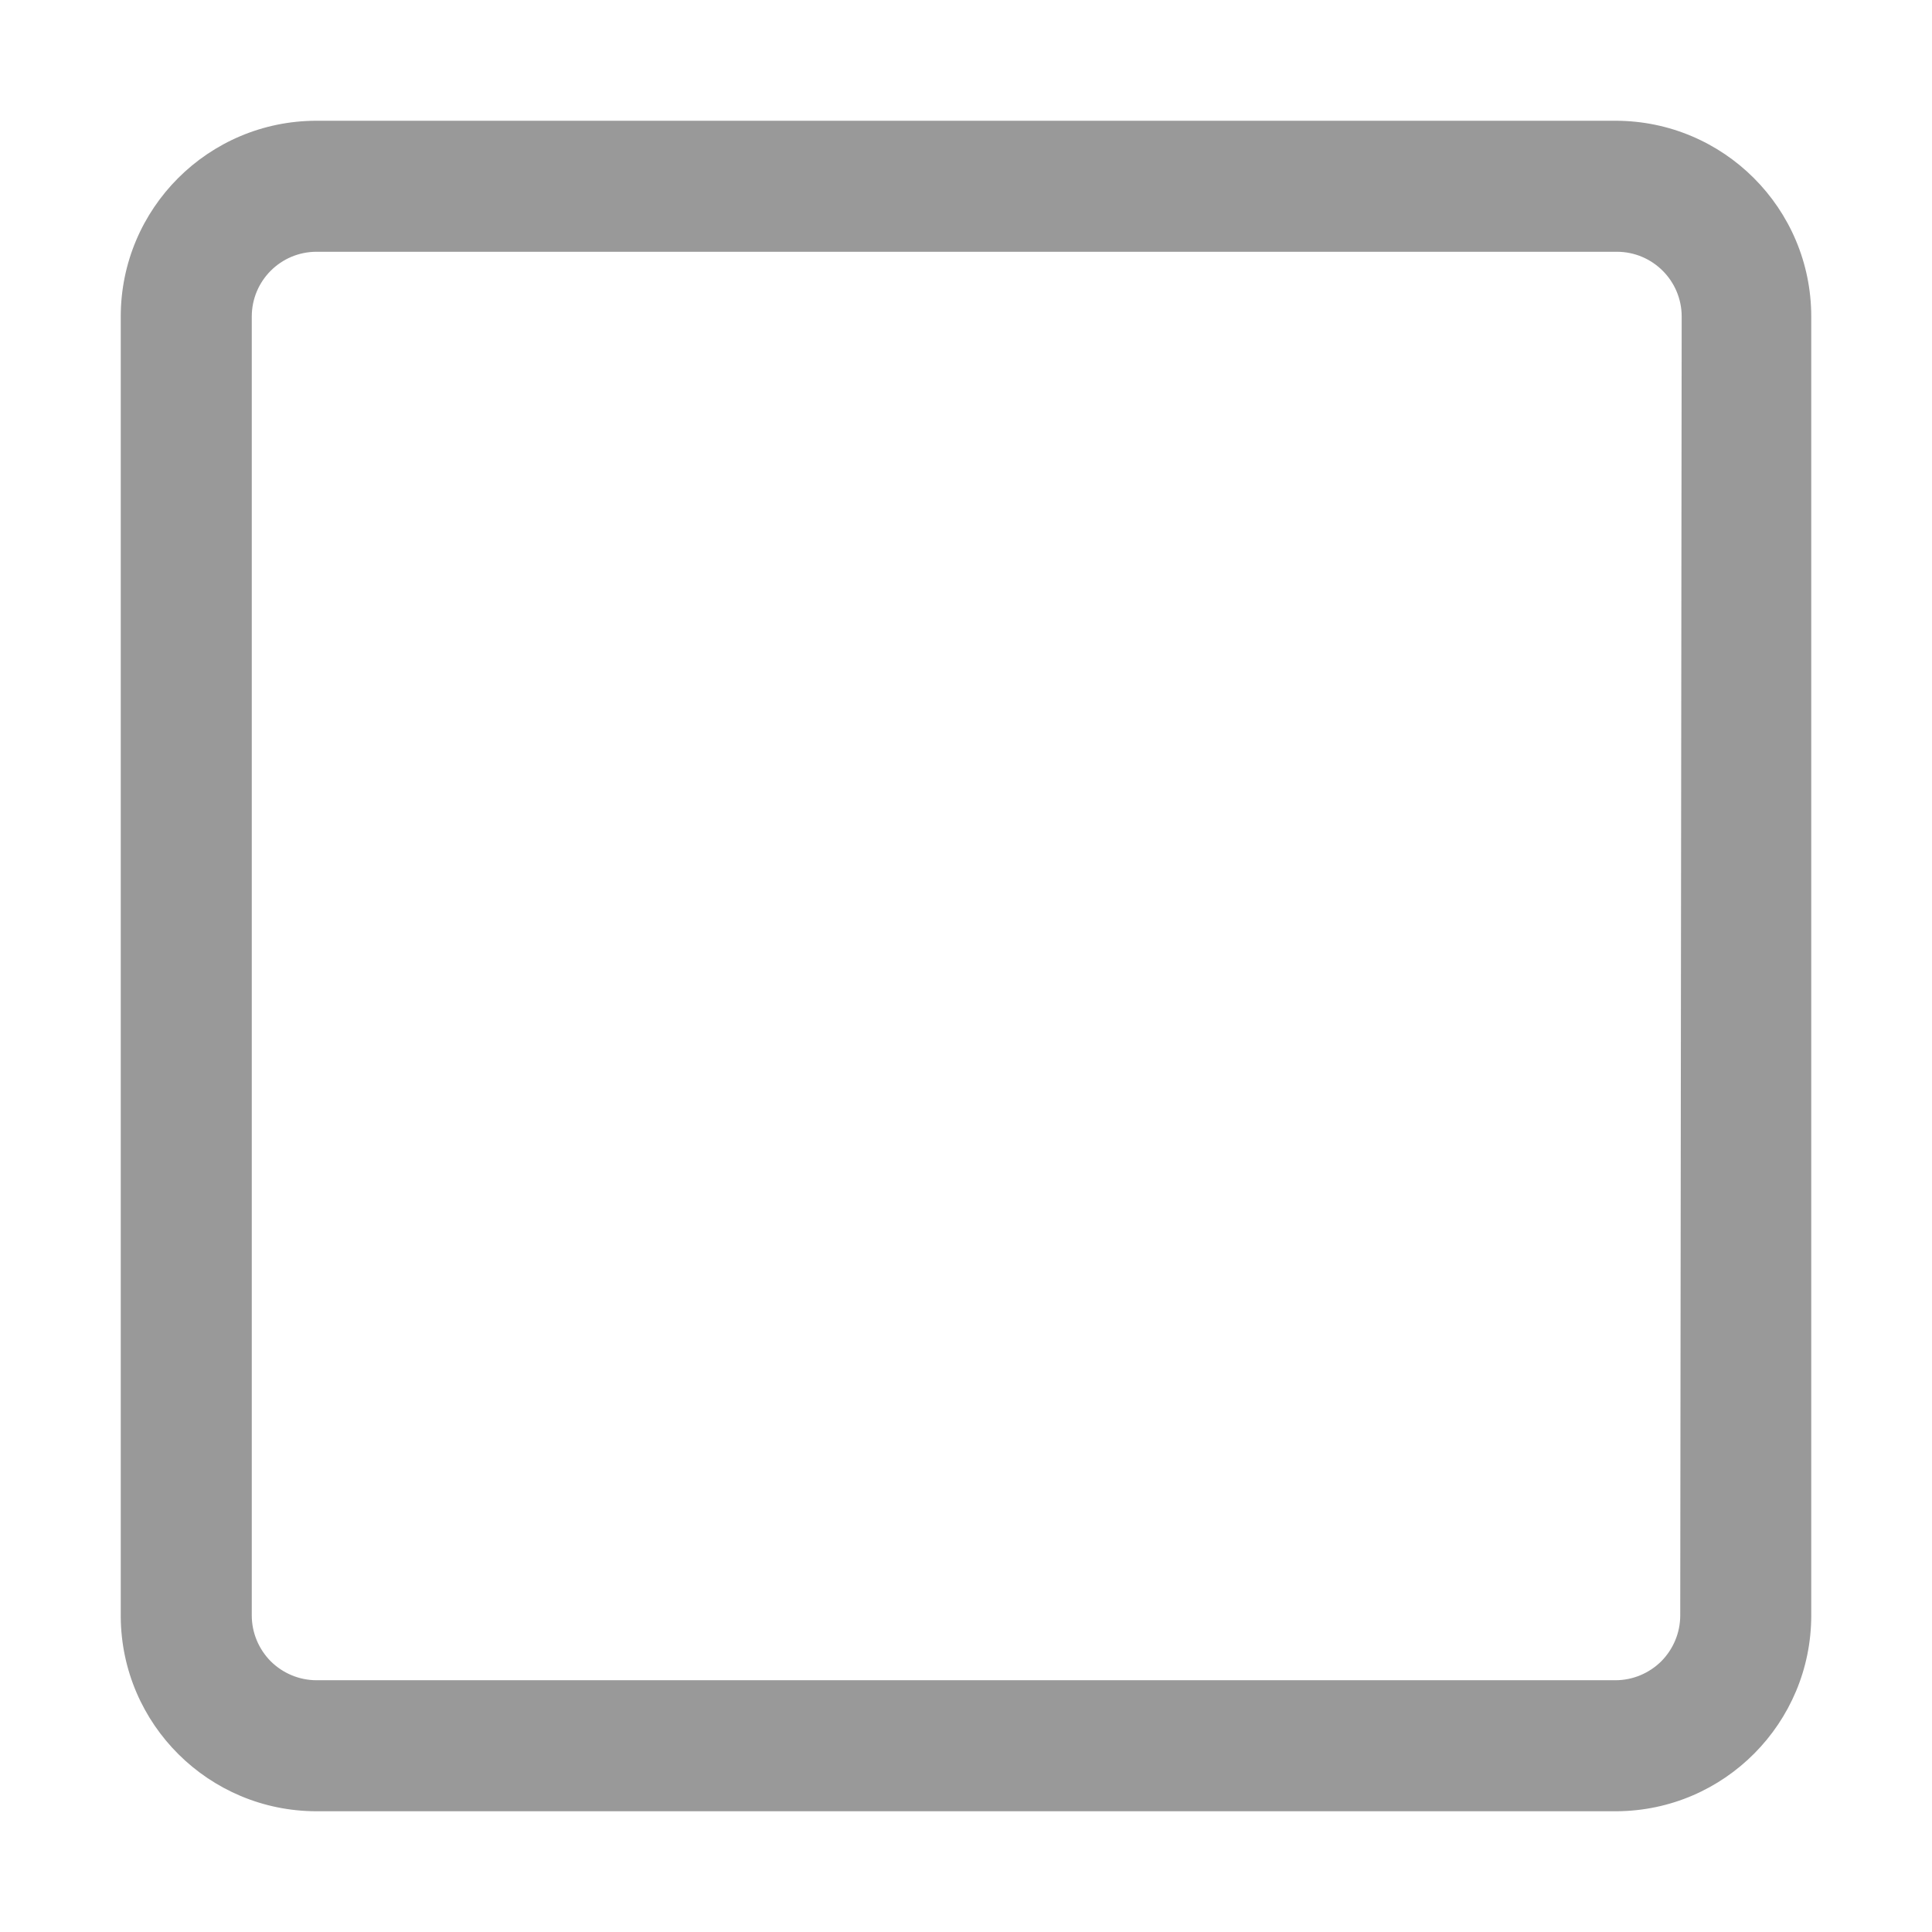 <?xml version="1.0" encoding="UTF-8"?>
<svg width="16px" height="16px" viewBox="0 0 16 16" version="1.1" xmlns="http://www.w3.org/2000/svg" xmlns:xlink="http://www.w3.org/1999/xlink">
    <!-- Generator: Sketch 50.2 (55047) - http://www.bohemiancoding.com/sketch -->
    <title>123</title>
    <desc>Created with Sketch.</desc>
    <defs></defs>
    <g id="Page-1" stroke="none" stroke-width="1" fill="none" fill-rule="evenodd">
        <g id="Artboard-2" transform="translate(-52, -122)" fill="#999999" fill-rule="nonzero">
            <path d="M65.378,123 L54.622,123 C53.726,123 53,123.726 53,124.622 L53,135.39 C53.006,136.281 53.731,137 54.622,137 L65.39,137 C66.281,136.994 67,136.269 67,135.378 L67,124.622 C67,123.726 66.274,123 65.378,123 Z M65.915,135.378 C65.915,135.521 65.858,135.657 65.758,135.758 C65.657,135.858 65.521,135.915 65.378,135.915 L54.622,135.915 C54.479,135.915 54.343,135.858 54.242,135.758 C54.142,135.657 54.085,135.521 54.085,135.378 L54.085,124.622 C54.085,124.325 54.325,124.085 54.622,124.085 L65.39,124.085 C65.686,124.085 65.927,124.325 65.927,124.622 L65.915,135.378 Z" id="Shape"></path>
        </g>
    </g>
</svg>
